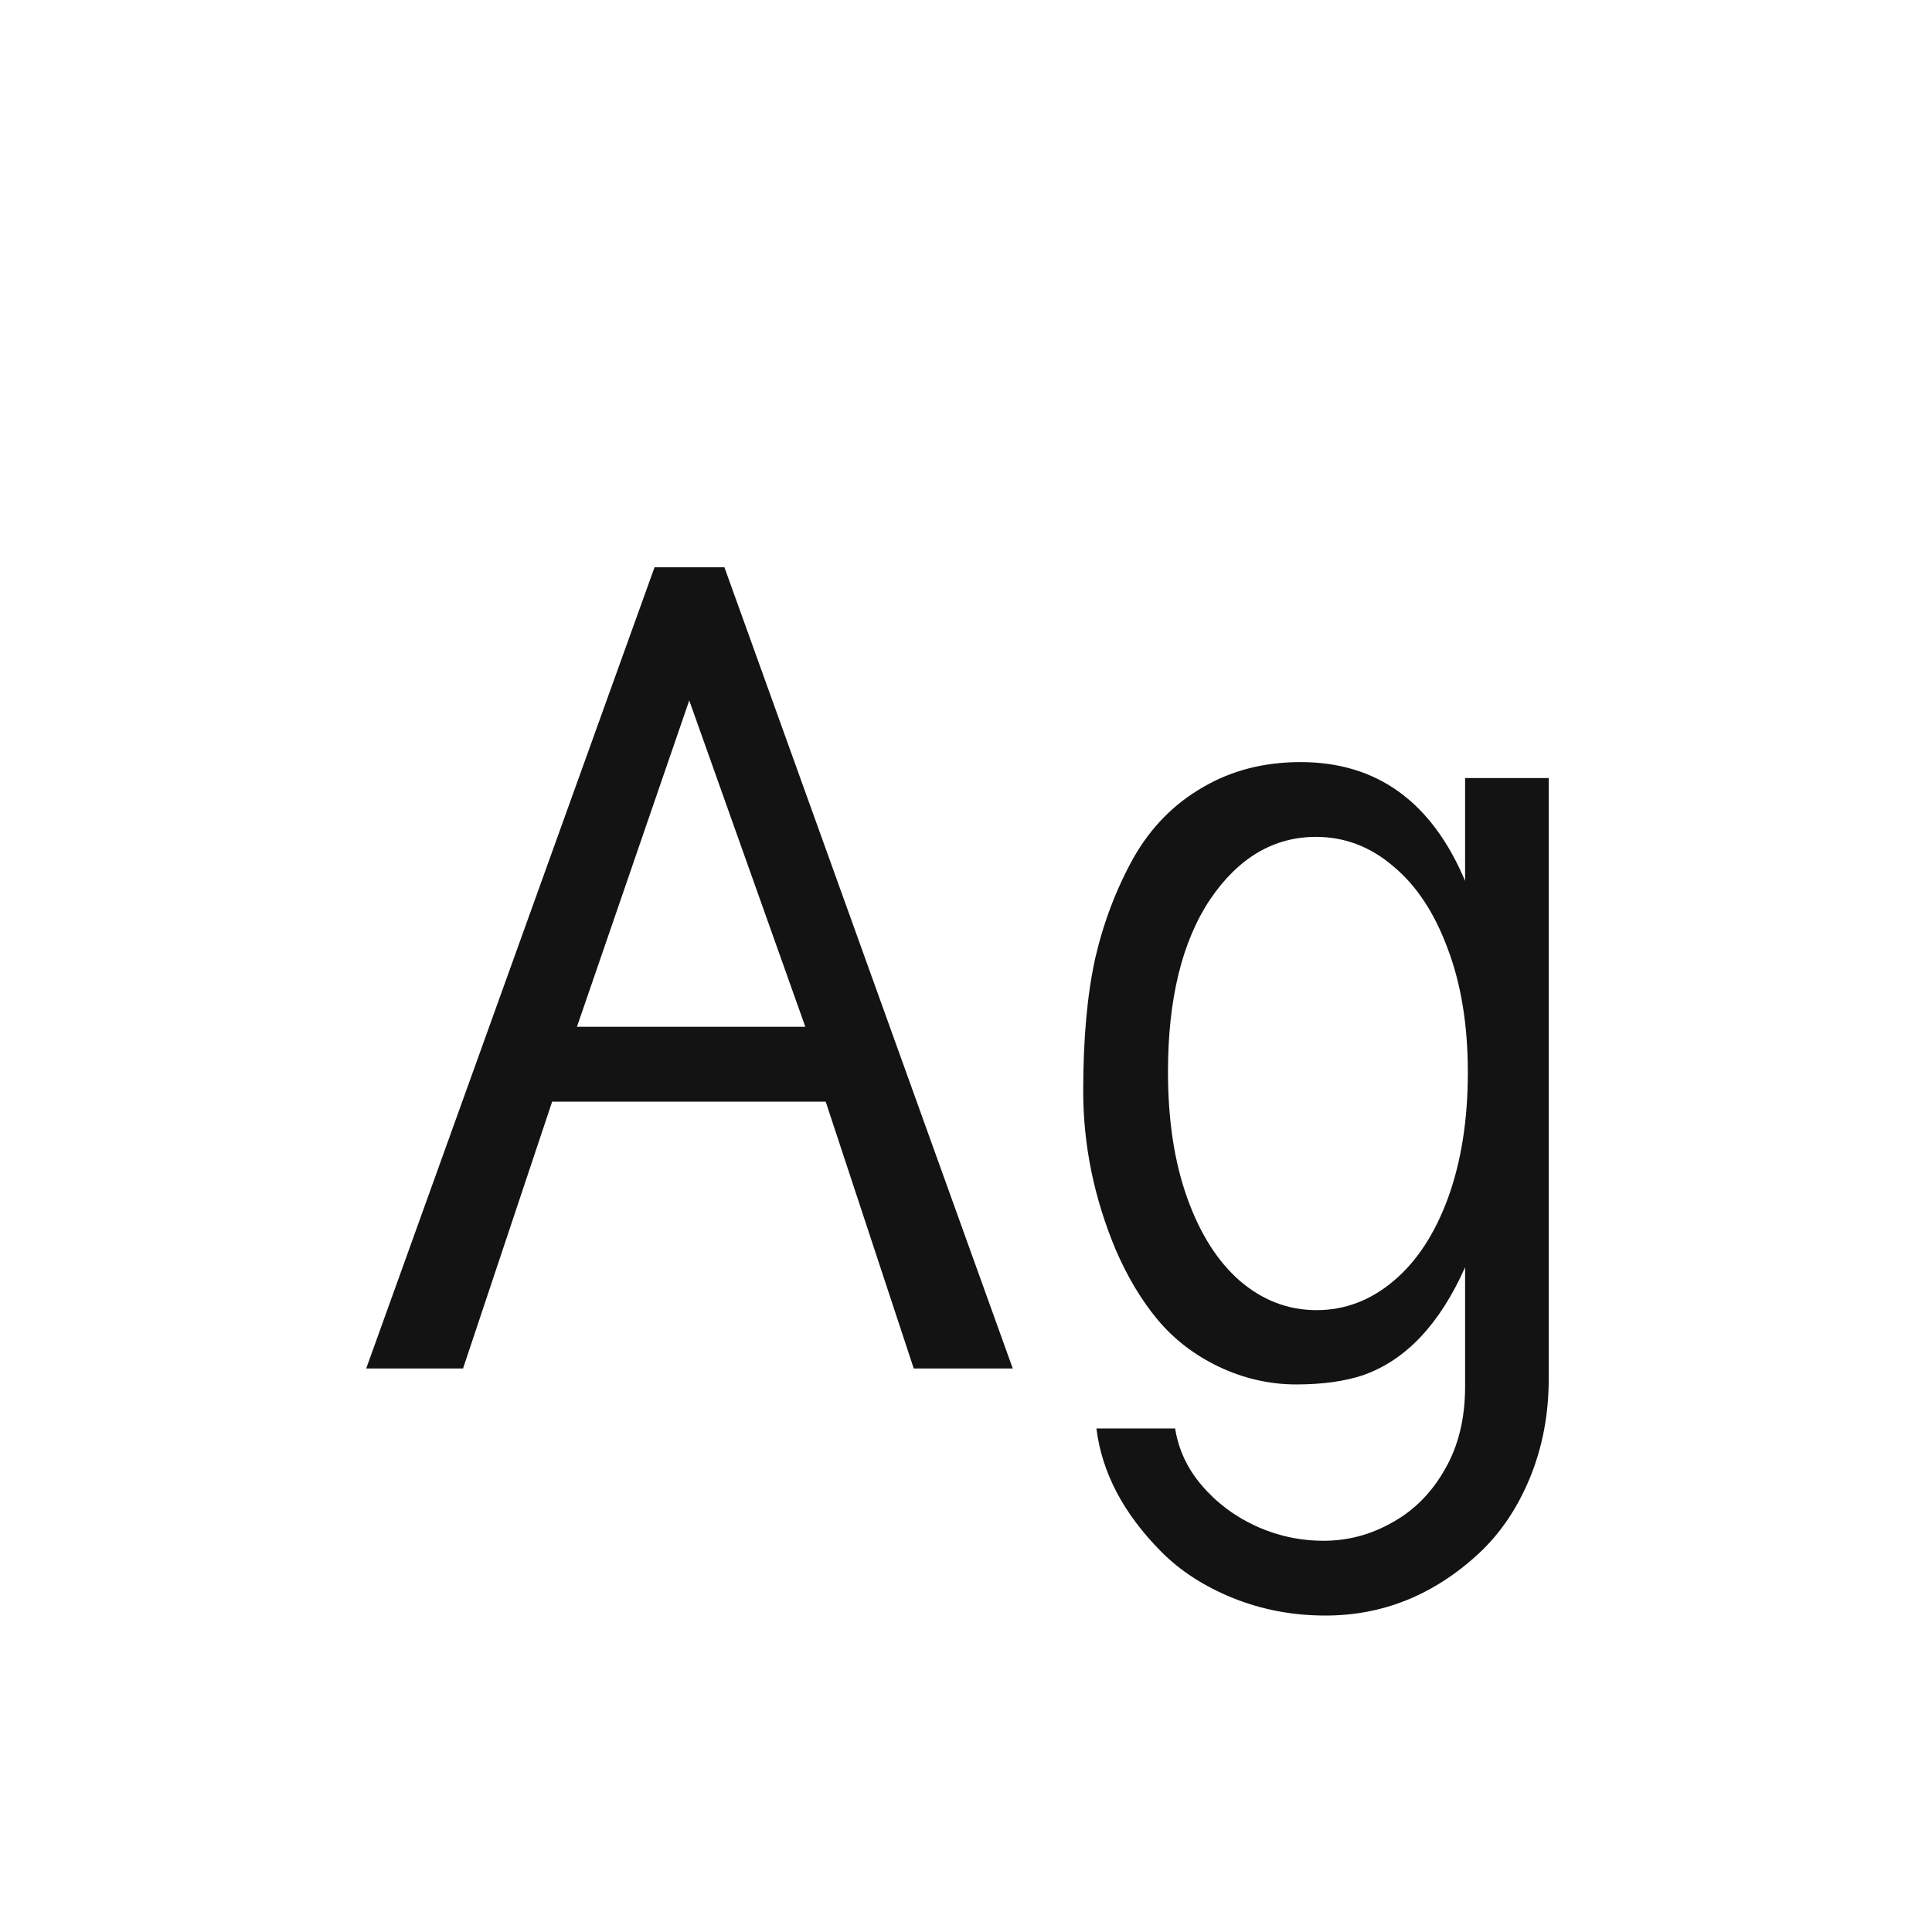 <svg width="24" height="24" viewBox="0 0 24 24" fill="none" xmlns="http://www.w3.org/2000/svg">
<path d="M10.257 13.685H6.859L5.752 17H4.549L8.131 7.047H8.999L12.581 17H11.351L10.257 13.685ZM8.562 8.701L7.167 12.755H10.004L8.562 8.701ZM16.156 9.467C17.104 9.467 17.785 9.959 18.2 10.943V9.665H19.239V17.123C19.239 17.565 19.162 17.975 19.007 18.354C18.852 18.732 18.64 19.046 18.371 19.297C17.815 19.812 17.179 20.069 16.464 20.069C16.058 20.069 15.675 19.996 15.315 19.851C14.955 19.705 14.657 19.511 14.42 19.27C13.955 18.8 13.688 18.292 13.62 17.745H14.598C14.639 18.005 14.748 18.24 14.926 18.449C15.108 18.663 15.331 18.832 15.596 18.955C15.865 19.078 16.147 19.14 16.443 19.14C16.749 19.14 17.036 19.062 17.305 18.907C17.574 18.757 17.79 18.536 17.954 18.244C18.118 17.957 18.2 17.617 18.2 17.226V15.742C17.886 16.449 17.464 16.895 16.936 17.082C16.703 17.16 16.425 17.198 16.102 17.198C15.773 17.198 15.454 17.125 15.145 16.98C14.839 16.834 14.584 16.638 14.379 16.392C14.178 16.15 14.005 15.861 13.859 15.523C13.591 14.881 13.456 14.225 13.456 13.555C13.456 12.903 13.506 12.352 13.606 11.9C13.711 11.449 13.871 11.032 14.085 10.649C14.299 10.276 14.584 9.986 14.94 9.781C15.295 9.572 15.7 9.467 16.156 9.467ZM15.035 11.169C14.684 11.693 14.509 12.409 14.509 13.315C14.509 13.912 14.588 14.434 14.748 14.881C14.908 15.328 15.126 15.671 15.404 15.913C15.687 16.155 16.004 16.275 16.355 16.275C16.705 16.275 17.024 16.155 17.311 15.913C17.599 15.671 17.824 15.328 17.988 14.881C18.152 14.43 18.234 13.91 18.234 13.322C18.234 12.734 18.15 12.219 17.981 11.777C17.817 11.335 17.592 10.996 17.305 10.759C17.022 10.517 16.703 10.396 16.348 10.396C15.824 10.396 15.386 10.654 15.035 11.169Z" fill="#131313"/>
</svg>
